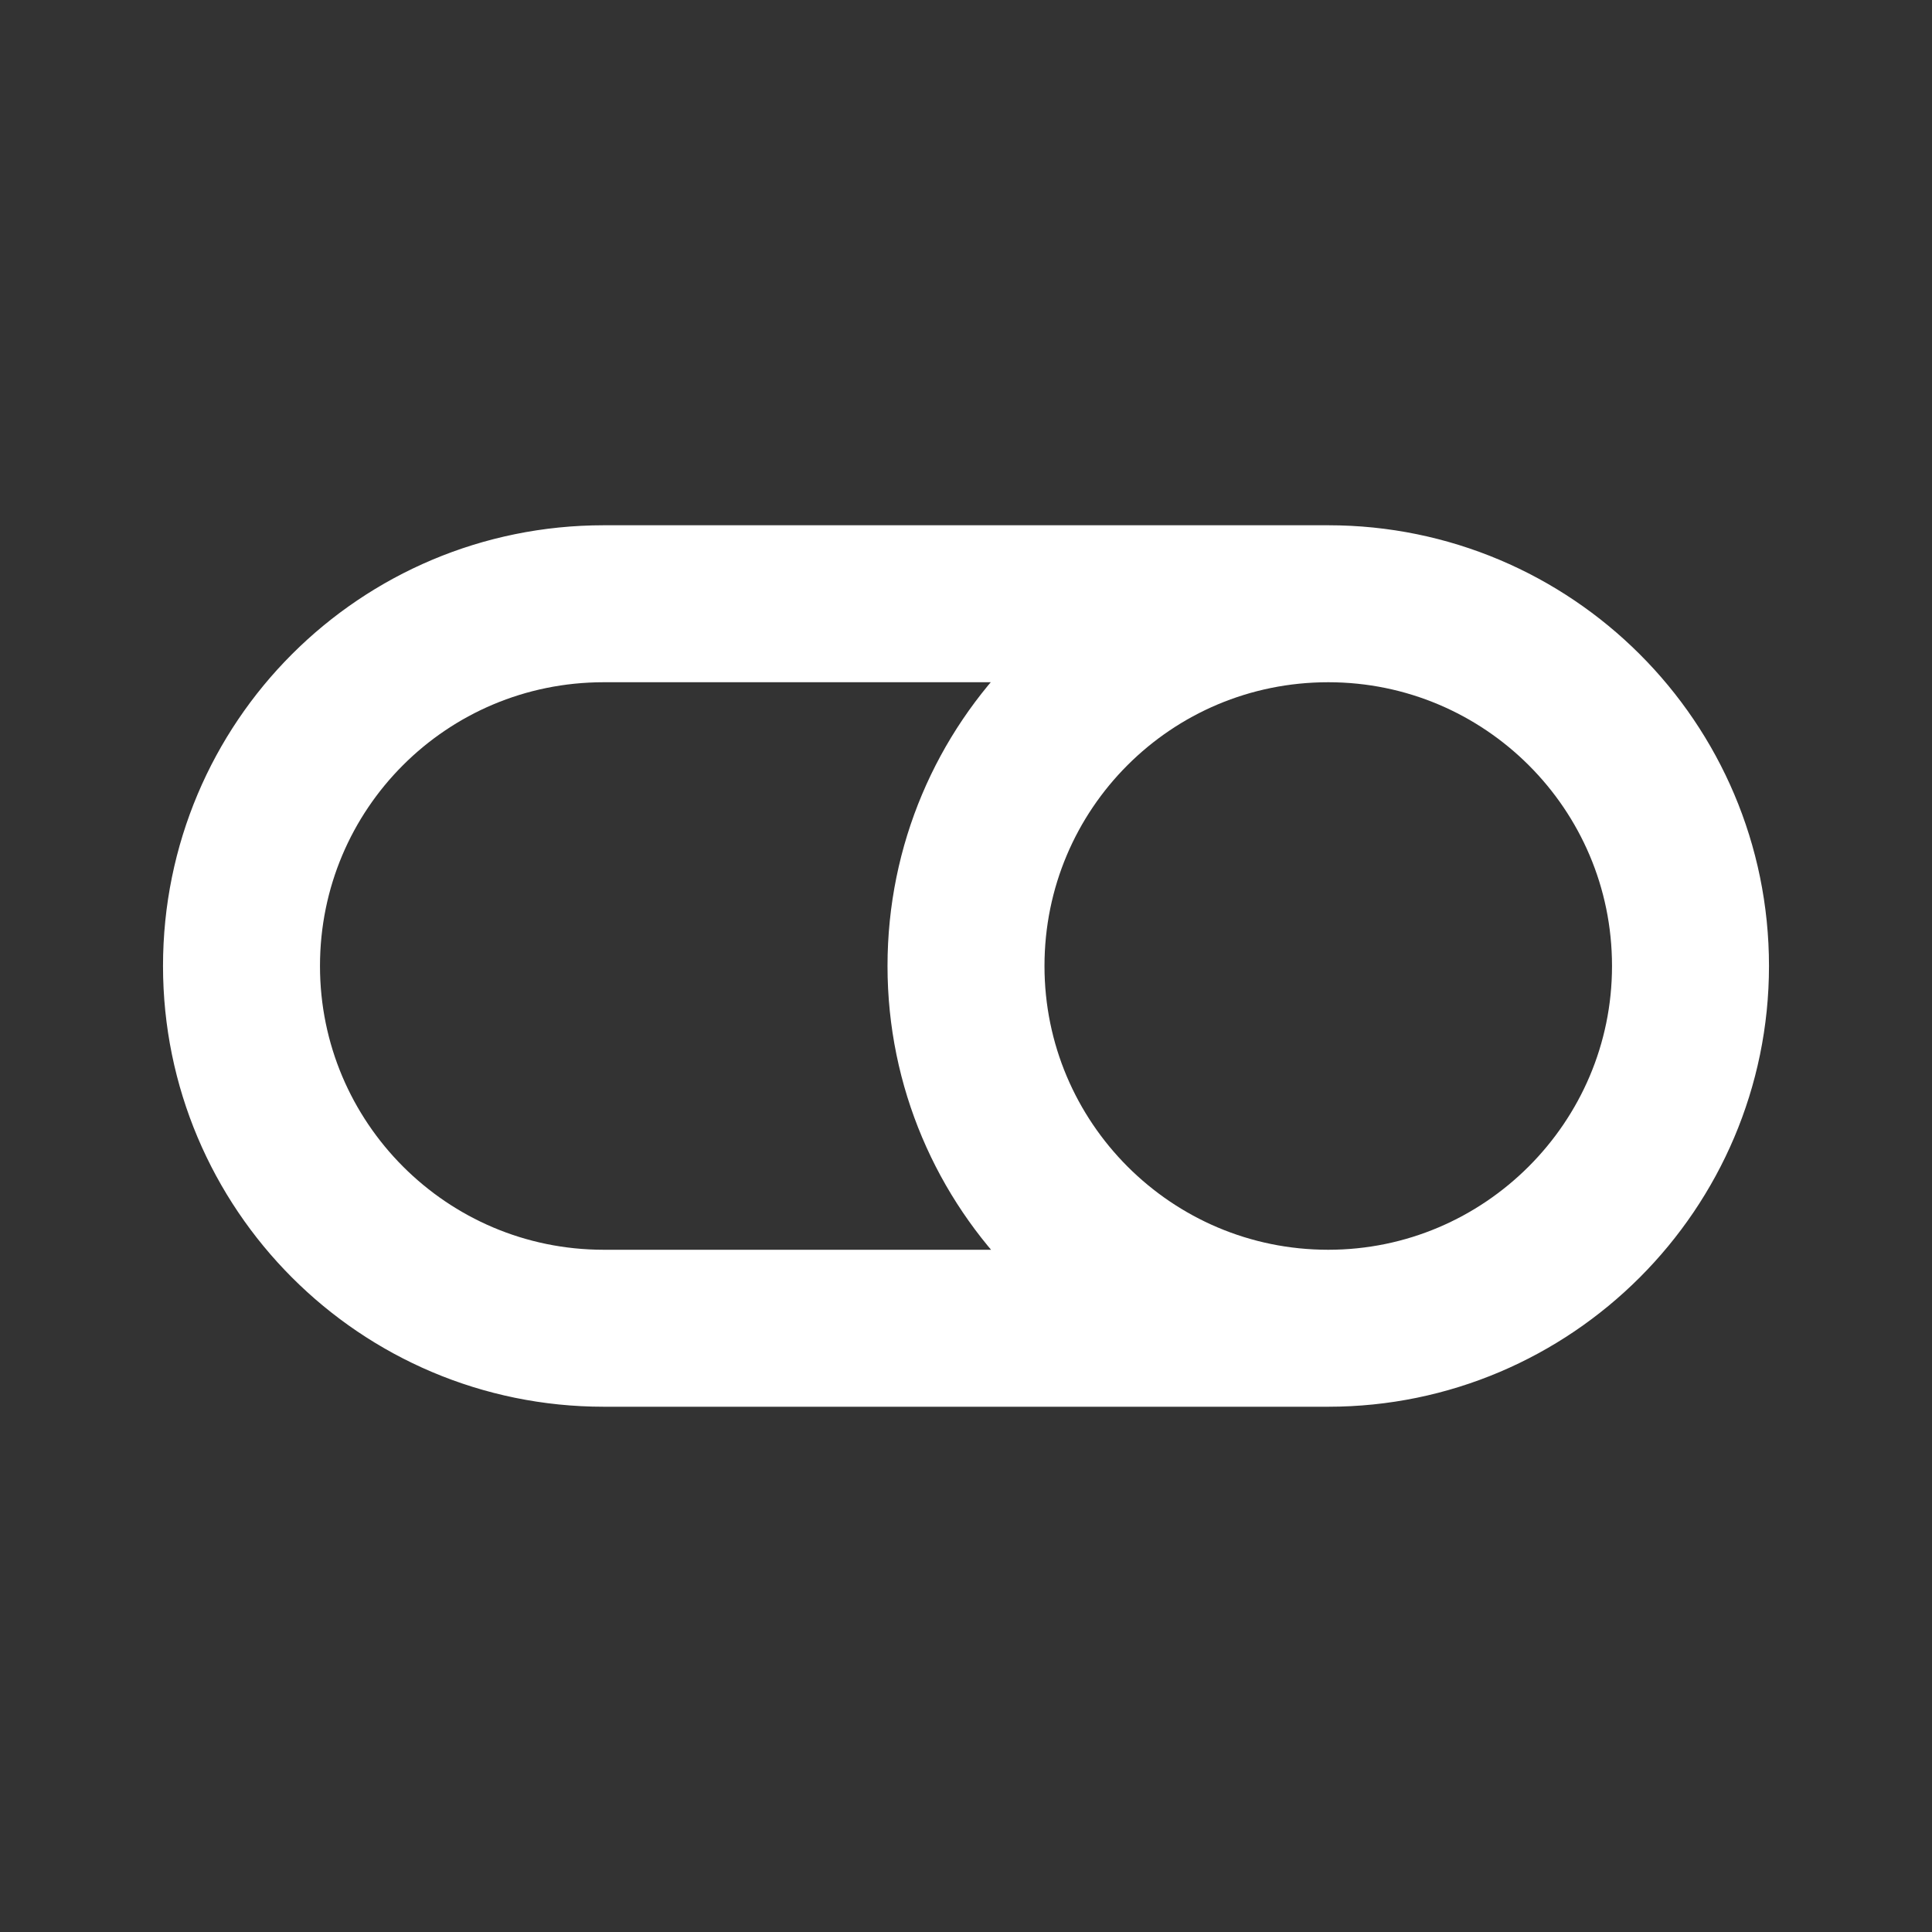 <svg width="16" height="16" viewBox="0 0 16 16" fill="none" xmlns="http://www.w3.org/2000/svg">
  <rect x="0" y="0" width="16" height="16" fill="#333333" stroke="none"/>
  <path
    d="M11 11C9.34 11 8 9.653 8 8C8 6.34 9.34 5 11 5M11 11C12.653 11 14 9.653 14 8C14 6.34 12.653 5 11 5M11 11H5C3.34 11 2 9.653 2 8C2 6.34 3.34 5 5 5H11"
    stroke="#fff"
    stroke-width="1.3"
    stroke-linecap="round"
    stroke-linejoin="round"
  />
</svg>
